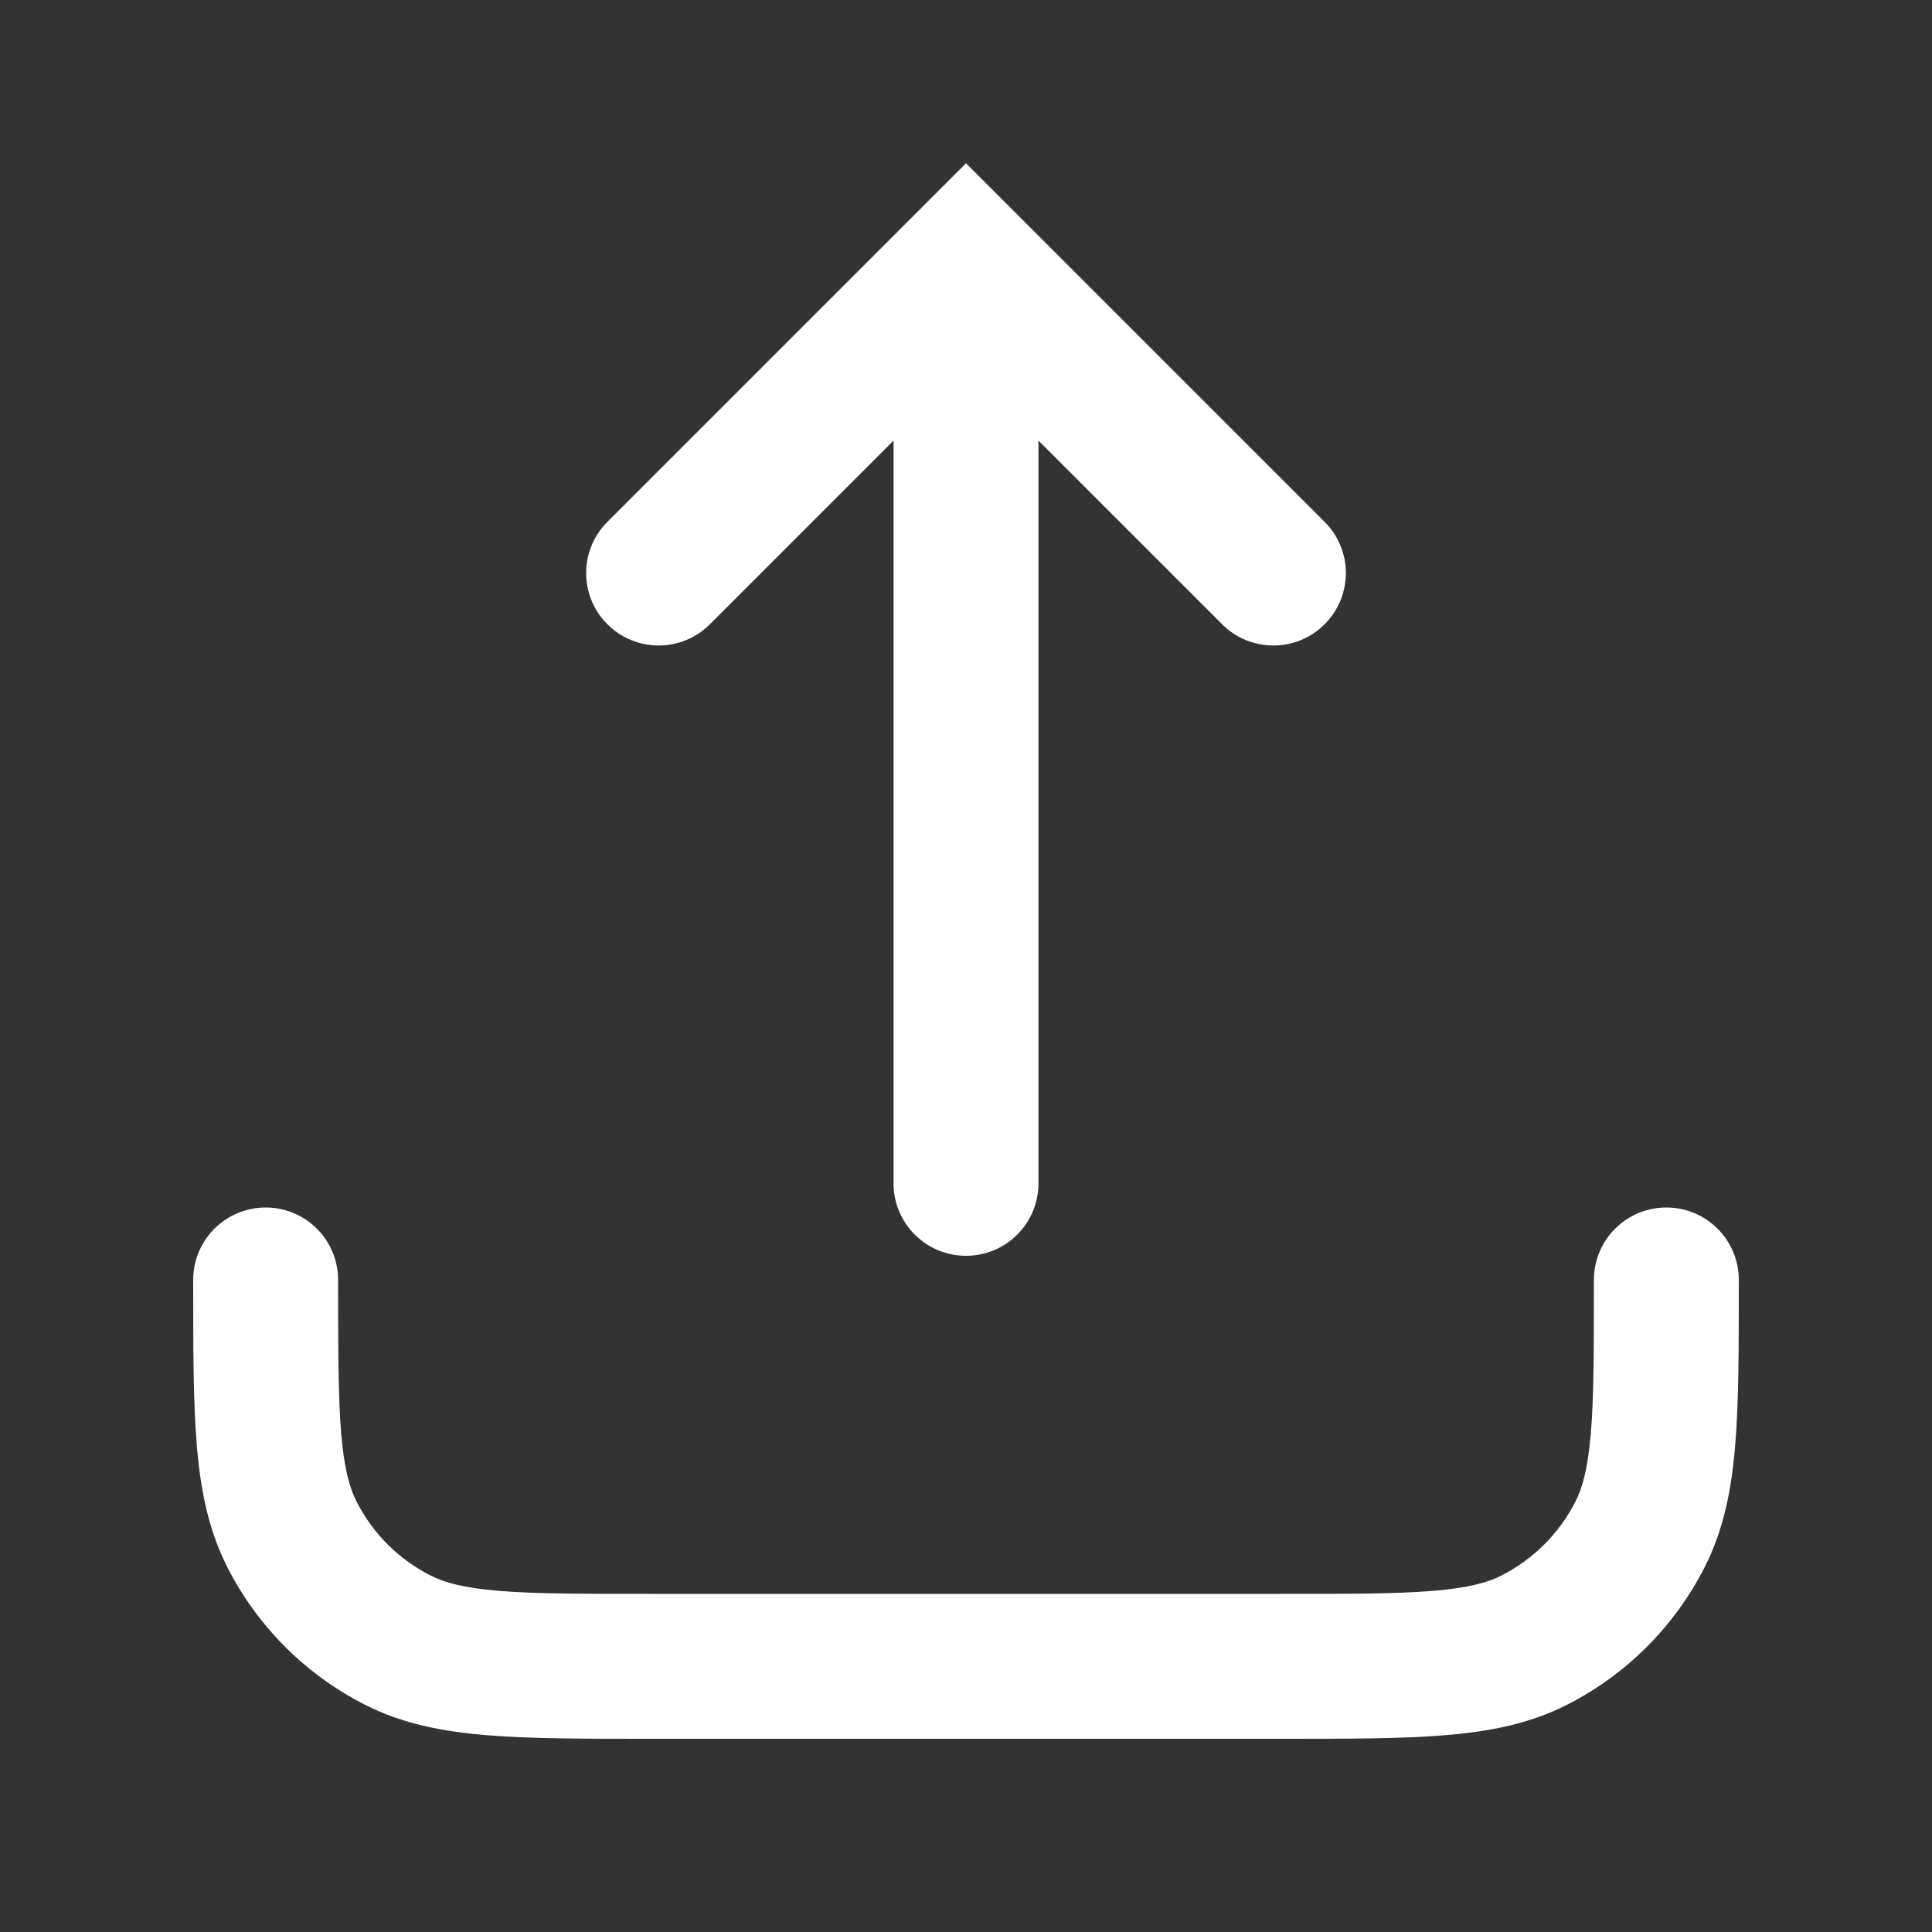 <svg width="18" height="18" viewBox="0 0 18 18" fill="none" xmlns="http://www.w3.org/2000/svg">
<rect x="0" y="0" width="18" height="18" fill="#333333" stroke="none"/>
<g id="icon/outlined/upload">
<path id="Union" fill-rule="evenodd" clip-rule="evenodd" d="M9 1.521L5.659 4.862C5.395 5.125 5.395 5.553 5.659 5.816C5.923 6.08 6.35 6.08 6.614 5.816L8.325 4.105L8.325 11.025C8.325 11.398 8.627 11.7 9 11.7C9.373 11.7 9.675 11.398 9.675 11.025L9.675 4.105L11.386 5.816C11.65 6.08 12.078 6.08 12.341 5.816C12.605 5.553 12.605 5.125 12.341 4.862L9 1.521ZM3.15 11.925C3.15 11.552 2.848 11.25 2.475 11.25C2.102 11.25 1.8 11.552 1.8 11.925V11.953V11.953C1.8 12.559 1.8 13.055 1.833 13.458C1.867 13.875 1.94 14.251 2.119 14.603C2.399 15.153 2.847 15.601 3.397 15.881C3.749 16.061 4.125 16.133 4.542 16.167C4.945 16.2 5.441 16.2 6.047 16.2H11.953C12.559 16.2 13.055 16.2 13.458 16.167C13.875 16.133 14.251 16.061 14.603 15.881C15.153 15.601 15.601 15.153 15.881 14.603C16.06 14.251 16.133 13.875 16.167 13.458C16.2 13.055 16.2 12.559 16.2 11.954V11.953V11.925C16.2 11.552 15.898 11.25 15.525 11.25C15.152 11.25 14.85 11.552 14.85 11.925C14.85 12.566 14.85 13.007 14.822 13.348C14.794 13.681 14.744 13.861 14.678 13.99C14.527 14.287 14.286 14.527 13.99 14.678C13.861 14.745 13.681 14.794 13.348 14.822C13.007 14.85 12.566 14.85 11.925 14.85H6.075C5.434 14.85 4.994 14.85 4.652 14.822C4.319 14.794 4.14 14.745 4.01 14.678C3.714 14.527 3.473 14.287 3.322 13.99C3.256 13.861 3.206 13.681 3.178 13.348C3.151 13.007 3.15 12.566 3.15 11.925Z" fill="white"/>
</g>
</svg>
